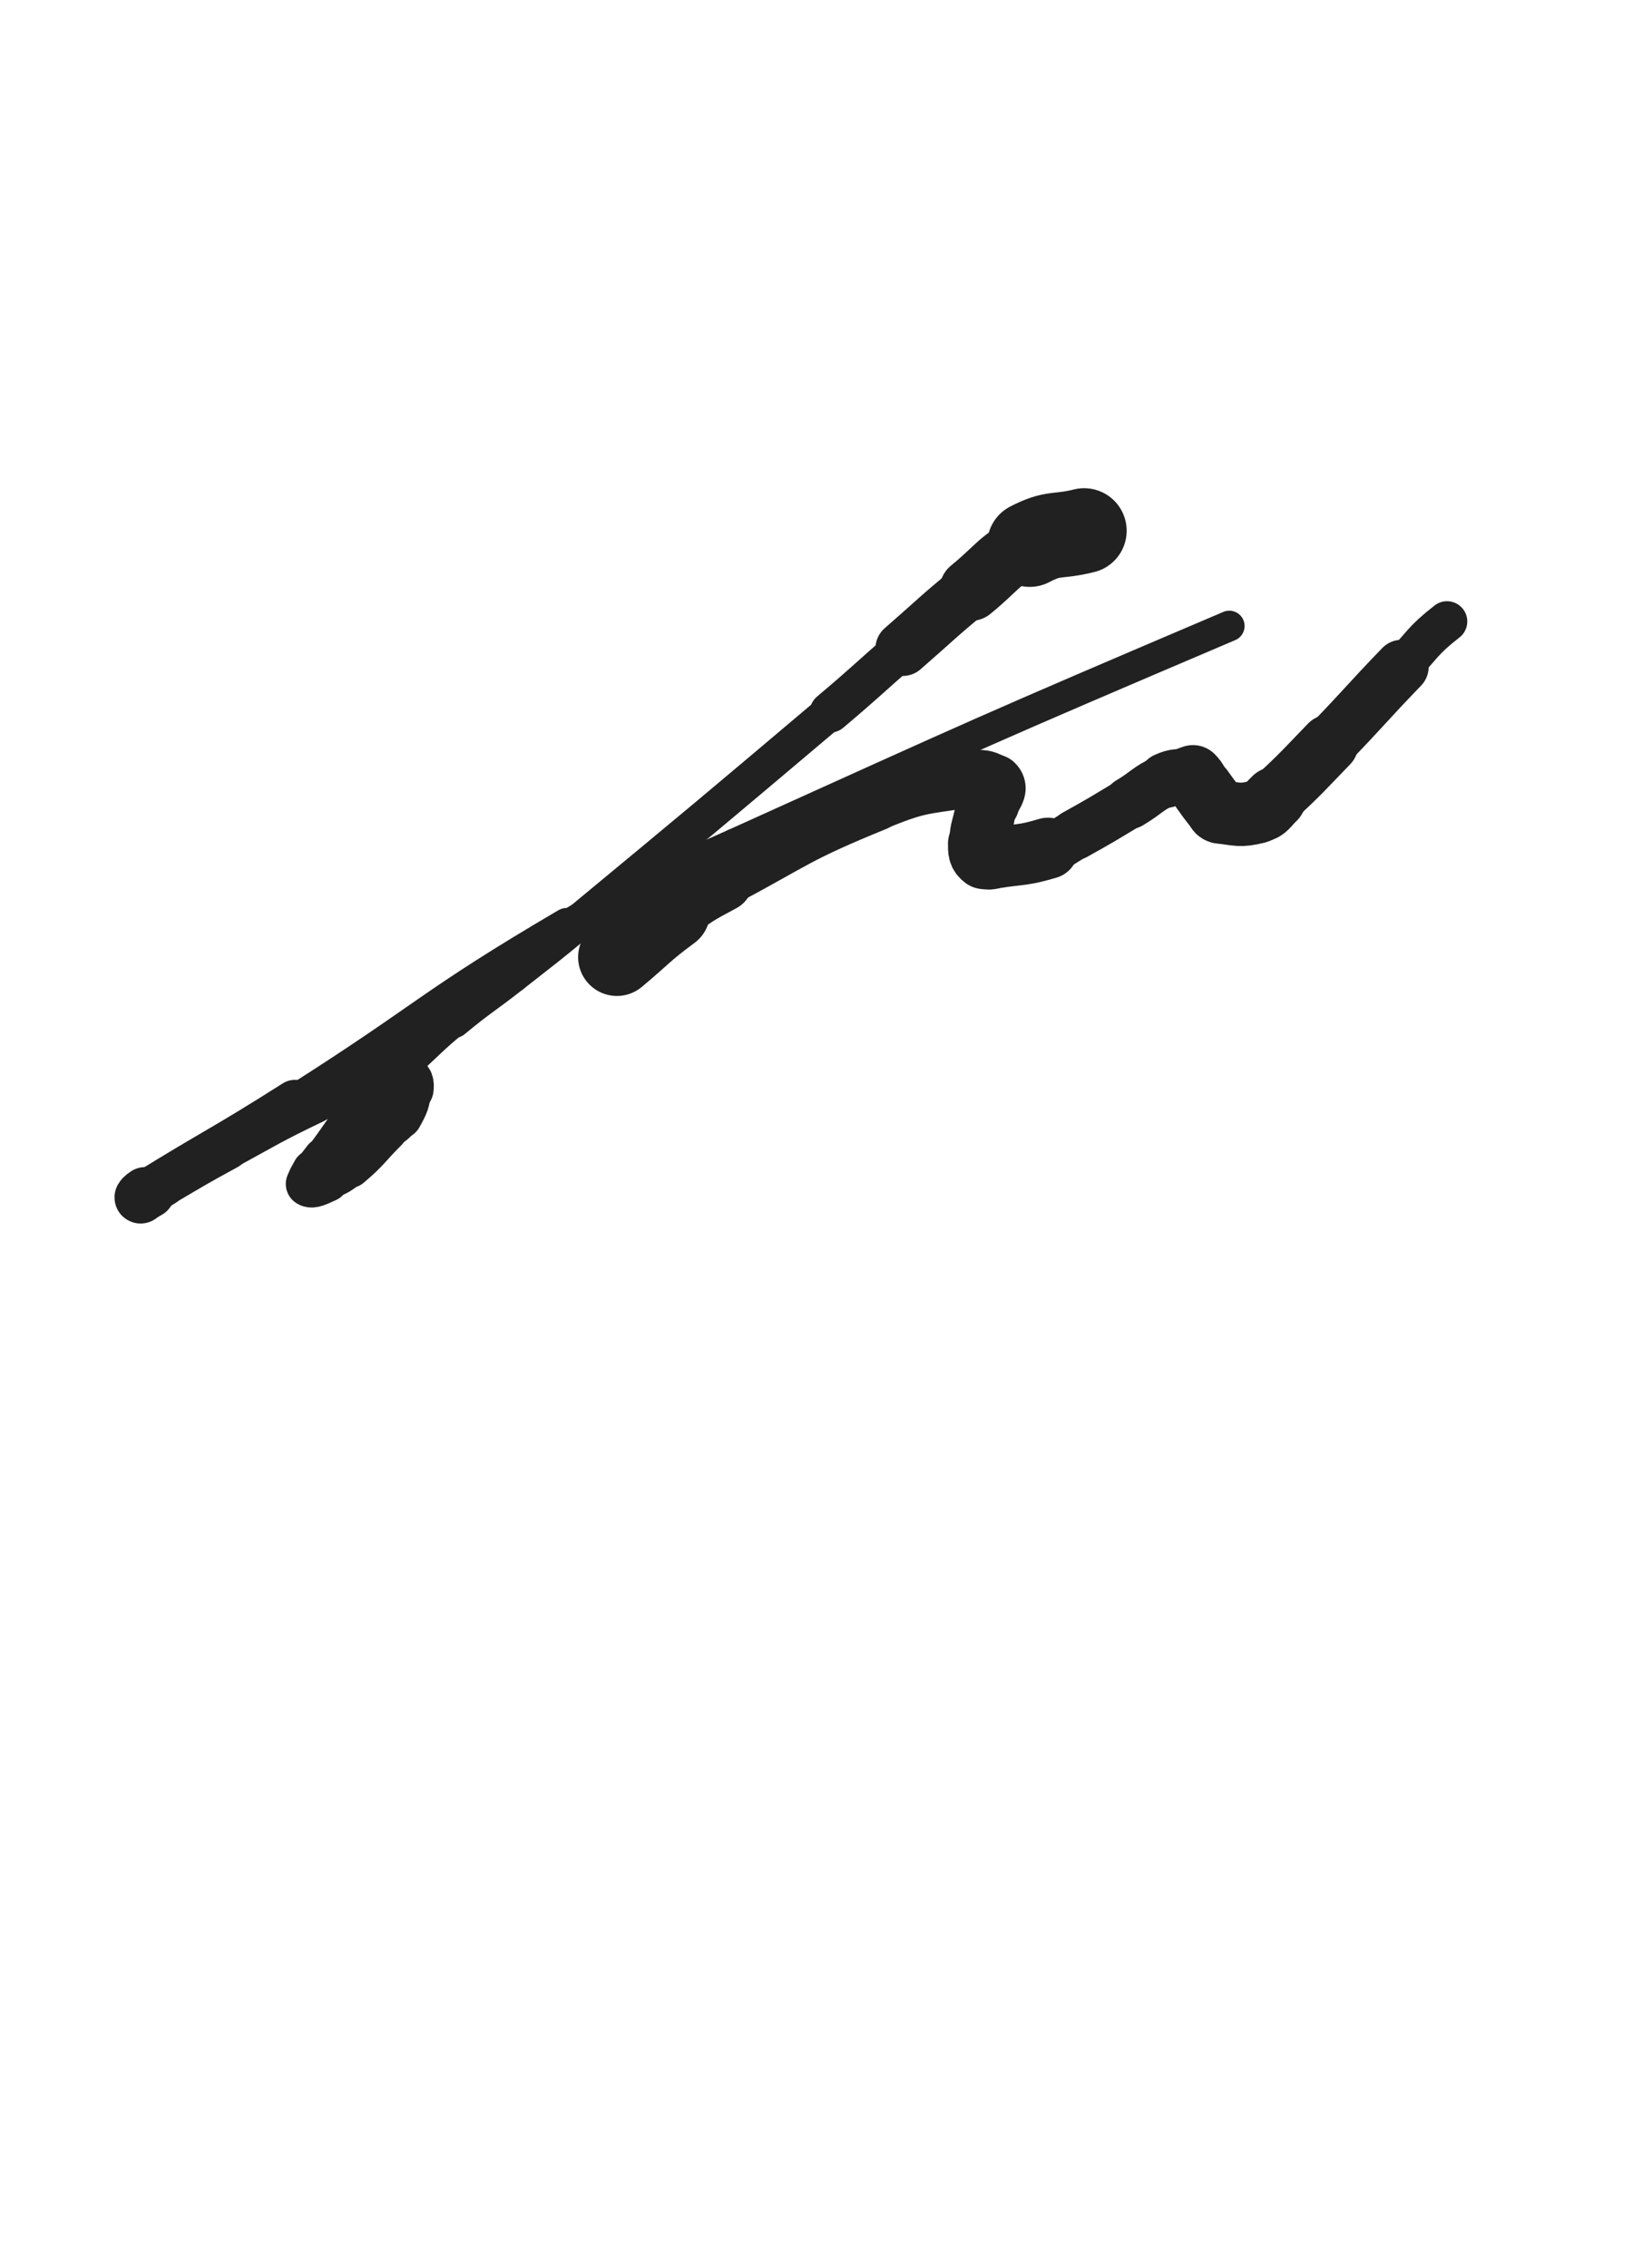 <svg xmlns="http://www.w3.org/2000/svg" xmlns:xlink="http://www.w3.org/1999/xlink" viewBox="0 0 360 500"><path d="M 239.000,117.000 C 233.000,118.500 232.374,117.205 227.000,120.000" stroke-width="18.753" stroke="rgb(33,33,33)" fill="none" stroke-linecap="round"></path><path d="M 227.000,120.000 C 219.874,123.705 220.334,124.797 214.000,130.000" stroke-width="13.739" stroke="rgb(33,33,33)" fill="none" stroke-linecap="round"></path><path d="M 214.000,130.000 C 206.334,136.297 206.484,136.482 199.000,143.000" stroke-width="12.022" stroke="rgb(33,33,33)" fill="none" stroke-linecap="round"></path><path d="M 199.000,143.000 C 190.984,149.982 191.119,150.139 183.000,157.000" stroke-width="8.975" stroke="rgb(33,33,33)" fill="none" stroke-linecap="round"></path><path d="M 183.000,157.000 C 155.619,180.139 155.604,180.128 128.000,203.000" stroke-width="7.921" stroke="rgb(33,33,33)" fill="none" stroke-linecap="round"></path><path d="M 128.000,203.000 C 120.604,209.128 120.552,209.066 113.000,215.000" stroke-width="7.701" stroke="rgb(33,33,33)" fill="none" stroke-linecap="round"></path><path d="M 113.000,215.000 C 106.552,220.066 106.318,219.781 100.000,225.000" stroke-width="7.695" stroke="rgb(33,33,33)" fill="none" stroke-linecap="round"></path><path d="M 100.000,225.000 C 94.818,229.281 95.013,229.515 90.000,234.000" stroke-width="7.122" stroke="rgb(33,33,33)" fill="none" stroke-linecap="round"></path><path d="M 90.000,234.000 C 85.513,238.015 85.022,237.555 81.000,242.000" stroke-width="7.041" stroke="rgb(33,33,33)" fill="none" stroke-linecap="round"></path><path d="M 81.000,242.000 C 75.522,248.055 75.919,248.442 71.000,255.000" stroke-width="7.660" stroke="rgb(33,33,33)" fill="none" stroke-linecap="round"></path><path d="M 71.000,255.000 C 69.919,256.442 69.799,256.402 69.000,258.000" stroke-width="8.116" stroke="rgb(33,33,33)" fill="none" stroke-linecap="round"></path><path d="M 69.000,258.000 C 68.299,259.402 67.349,260.566 68.000,261.000" stroke-width="9.083" stroke="rgb(33,33,33)" fill="none" stroke-linecap="round"></path><path d="M 68.000,261.000 C 68.849,261.566 70.136,260.828 72.000,260.000" stroke-width="9.991" stroke="rgb(33,33,33)" fill="none" stroke-linecap="round"></path><path d="M 72.000,260.000 C 74.636,258.828 74.789,258.871 77.000,257.000" stroke-width="9.162" stroke="rgb(33,33,33)" fill="none" stroke-linecap="round"></path><path d="M 77.000,257.000 C 81.289,253.371 81.000,253.000 85.000,249.000" stroke-width="9.799" stroke="rgb(33,33,33)" fill="none" stroke-linecap="round"></path><path d="M 85.000,249.000 C 86.500,247.500 86.996,247.807 88.000,246.000" stroke-width="9.480" stroke="rgb(33,33,33)" fill="none" stroke-linecap="round"></path><path d="M 88.000,246.000 C 89.496,243.307 89.631,242.955 90.000,240.000" stroke-width="10.232" stroke="rgb(33,33,33)" fill="none" stroke-linecap="round"></path><path d="M 90.000,240.000 C 90.131,238.955 90.001,238.091 89.000,238.000" stroke-width="11.199" stroke="rgb(33,33,33)" fill="none" stroke-linecap="round"></path><path d="M 89.000,238.000 C 84.501,237.591 83.827,237.793 79.000,239.000" stroke-width="11.623" stroke="rgb(33,33,33)" fill="none" stroke-linecap="round"></path><path d="M 79.000,239.000 C 73.827,240.293 73.844,240.662 69.000,243.000" stroke-width="9.497" stroke="rgb(33,33,33)" fill="none" stroke-linecap="round"></path><path d="M 69.000,243.000 C 59.344,247.662 59.423,247.860 50.000,253.000" stroke-width="9.549" stroke="rgb(33,33,33)" fill="none" stroke-linecap="round"></path><path d="M 50.000,253.000 C 42.923,256.860 42.947,256.914 36.000,261.000" stroke-width="9.801" stroke="rgb(33,33,33)" fill="none" stroke-linecap="round"></path><path d="M 36.000,261.000 C 34.447,261.914 34.543,262.074 33.000,263.000" stroke-width="9.960" stroke="rgb(33,33,33)" fill="none" stroke-linecap="round"></path><path d="M 33.000,263.000 C 32.043,263.574 31.306,264.000 31.000,264.000" stroke-width="10.974" stroke="rgb(33,33,33)" fill="none" stroke-linecap="round"></path><path d="M 31.000,264.000 C 30.806,264.000 31.399,263.371 32.000,263.000" stroke-width="11.438" stroke="rgb(33,33,33)" fill="none" stroke-linecap="round"></path><path d="M 32.000,263.000 C 48.399,252.871 48.710,253.335 65.000,243.000" stroke-width="9.902" stroke="rgb(33,33,33)" fill="none" stroke-linecap="round"></path><path d="M 65.000,243.000 C 95.210,223.835 94.206,222.095 125.000,204.000" stroke-width="7.696" stroke="rgb(33,33,33)" fill="none" stroke-linecap="round"></path><path d="M 125.000,204.000 C 142.706,193.595 143.256,194.473 162.000,186.000" stroke-width="6.750" stroke="rgb(33,33,33)" fill="none" stroke-linecap="round"></path><path d="M 162.000,186.000 C 216.256,161.473 216.221,161.332 271.000,138.000" stroke-width="6.750" stroke="rgb(33,33,33)" fill="none" stroke-linecap="round"></path><path d="M 136.000,211.000 C 142.000,206.000 141.732,205.633 148.000,201.000" stroke-width="17.106" stroke="rgb(33,33,33)" fill="none" stroke-linecap="round"></path><path d="M 148.000,201.000 C 153.232,197.133 153.254,197.065 159.000,194.000" stroke-width="14.094" stroke="rgb(33,33,33)" fill="none" stroke-linecap="round"></path><path d="M 159.000,194.000 C 175.754,185.065 175.494,184.132 193.000,177.000" stroke-width="12.416" stroke="rgb(33,33,33)" fill="none" stroke-linecap="round"></path><path d="M 193.000,177.000 C 202.494,173.132 202.962,173.544 213.000,172.000" stroke-width="12.217" stroke="rgb(33,33,33)" fill="none" stroke-linecap="round"></path><path d="M 213.000,172.000 C 215.962,171.544 217.510,171.510 219.000,173.000" stroke-width="12.825" stroke="rgb(33,33,33)" fill="none" stroke-linecap="round"></path><path d="M 219.000,173.000 C 220.010,174.010 218.566,175.019 218.000,177.000" stroke-width="13.523" stroke="rgb(33,33,33)" fill="none" stroke-linecap="round"></path><path d="M 218.000,177.000 C 217.566,178.519 217.342,178.461 217.000,180.000" stroke-width="13.013" stroke="rgb(33,33,33)" fill="none" stroke-linecap="round"></path><path d="M 217.000,180.000 C 216.342,182.961 216.000,183.039 216.000,186.000" stroke-width="13.389" stroke="rgb(33,33,33)" fill="none" stroke-linecap="round"></path><path d="M 216.000,186.000 C 216.000,187.539 215.974,188.230 217.000,189.000" stroke-width="14.031" stroke="rgb(33,33,33)" fill="none" stroke-linecap="round"></path><path d="M 217.000,189.000 C 217.974,189.730 218.519,189.212 220.000,189.000" stroke-width="13.459" stroke="rgb(33,33,33)" fill="none" stroke-linecap="round"></path><path d="M 220.000,189.000 C 225.519,188.212 225.688,188.563 231.000,187.000" stroke-width="13.492" stroke="rgb(33,33,33)" fill="none" stroke-linecap="round"></path><path d="M 231.000,187.000 C 234.188,186.063 234.069,185.628 237.000,184.000" stroke-width="10.958" stroke="rgb(33,33,33)" fill="none" stroke-linecap="round"></path><path d="M 237.000,184.000 C 243.069,180.628 243.044,180.573 249.000,177.000" stroke-width="11.143" stroke="rgb(33,33,33)" fill="none" stroke-linecap="round"></path><path d="M 249.000,177.000 C 253.044,174.573 252.781,173.947 257.000,172.000" stroke-width="11.515" stroke="rgb(33,33,33)" fill="none" stroke-linecap="round"></path><path d="M 257.000,172.000 C 259.281,170.947 259.492,171.418 262.000,171.000" stroke-width="12.194" stroke="rgb(33,33,33)" fill="none" stroke-linecap="round"></path><path d="M 262.000,171.000 C 262.492,170.918 262.674,170.674 263.000,171.000" stroke-width="12.829" stroke="rgb(33,33,33)" fill="none" stroke-linecap="round"></path><path d="M 263.000,171.000 C 264.174,172.174 263.953,172.534 265.000,174.000" stroke-width="13.493" stroke="rgb(33,33,33)" fill="none" stroke-linecap="round"></path><path d="M 265.000,174.000 C 266.453,176.034 266.441,176.051 268.000,178.000" stroke-width="13.935" stroke="rgb(33,33,33)" fill="none" stroke-linecap="round"></path><path d="M 268.000,178.000 C 268.441,178.551 268.324,178.925 269.000,179.000" stroke-width="13.900" stroke="rgb(33,33,33)" fill="none" stroke-linecap="round"></path><path d="M 269.000,179.000 C 272.824,179.425 273.308,179.923 277.000,179.000" stroke-width="13.968" stroke="rgb(33,33,33)" fill="none" stroke-linecap="round"></path><path d="M 277.000,179.000 C 279.308,178.423 279.179,177.707 281.000,176.000" stroke-width="13.872" stroke="rgb(33,33,33)" fill="none" stroke-linecap="round"></path><path d="M 281.000,176.000 C 287.179,170.207 287.107,170.104 293.000,164.000" stroke-width="12.919" stroke="rgb(33,33,33)" fill="none" stroke-linecap="round"></path><path d="M 293.000,164.000 C 301.107,155.604 300.904,155.407 309.000,147.000" stroke-width="11.914" stroke="rgb(33,33,33)" fill="none" stroke-linecap="round"></path><path d="M 309.000,147.000 C 313.904,141.907 313.452,141.348 319.000,137.000" stroke-width="8.933" stroke="rgb(33,33,33)" fill="none" stroke-linecap="round"></path></svg>